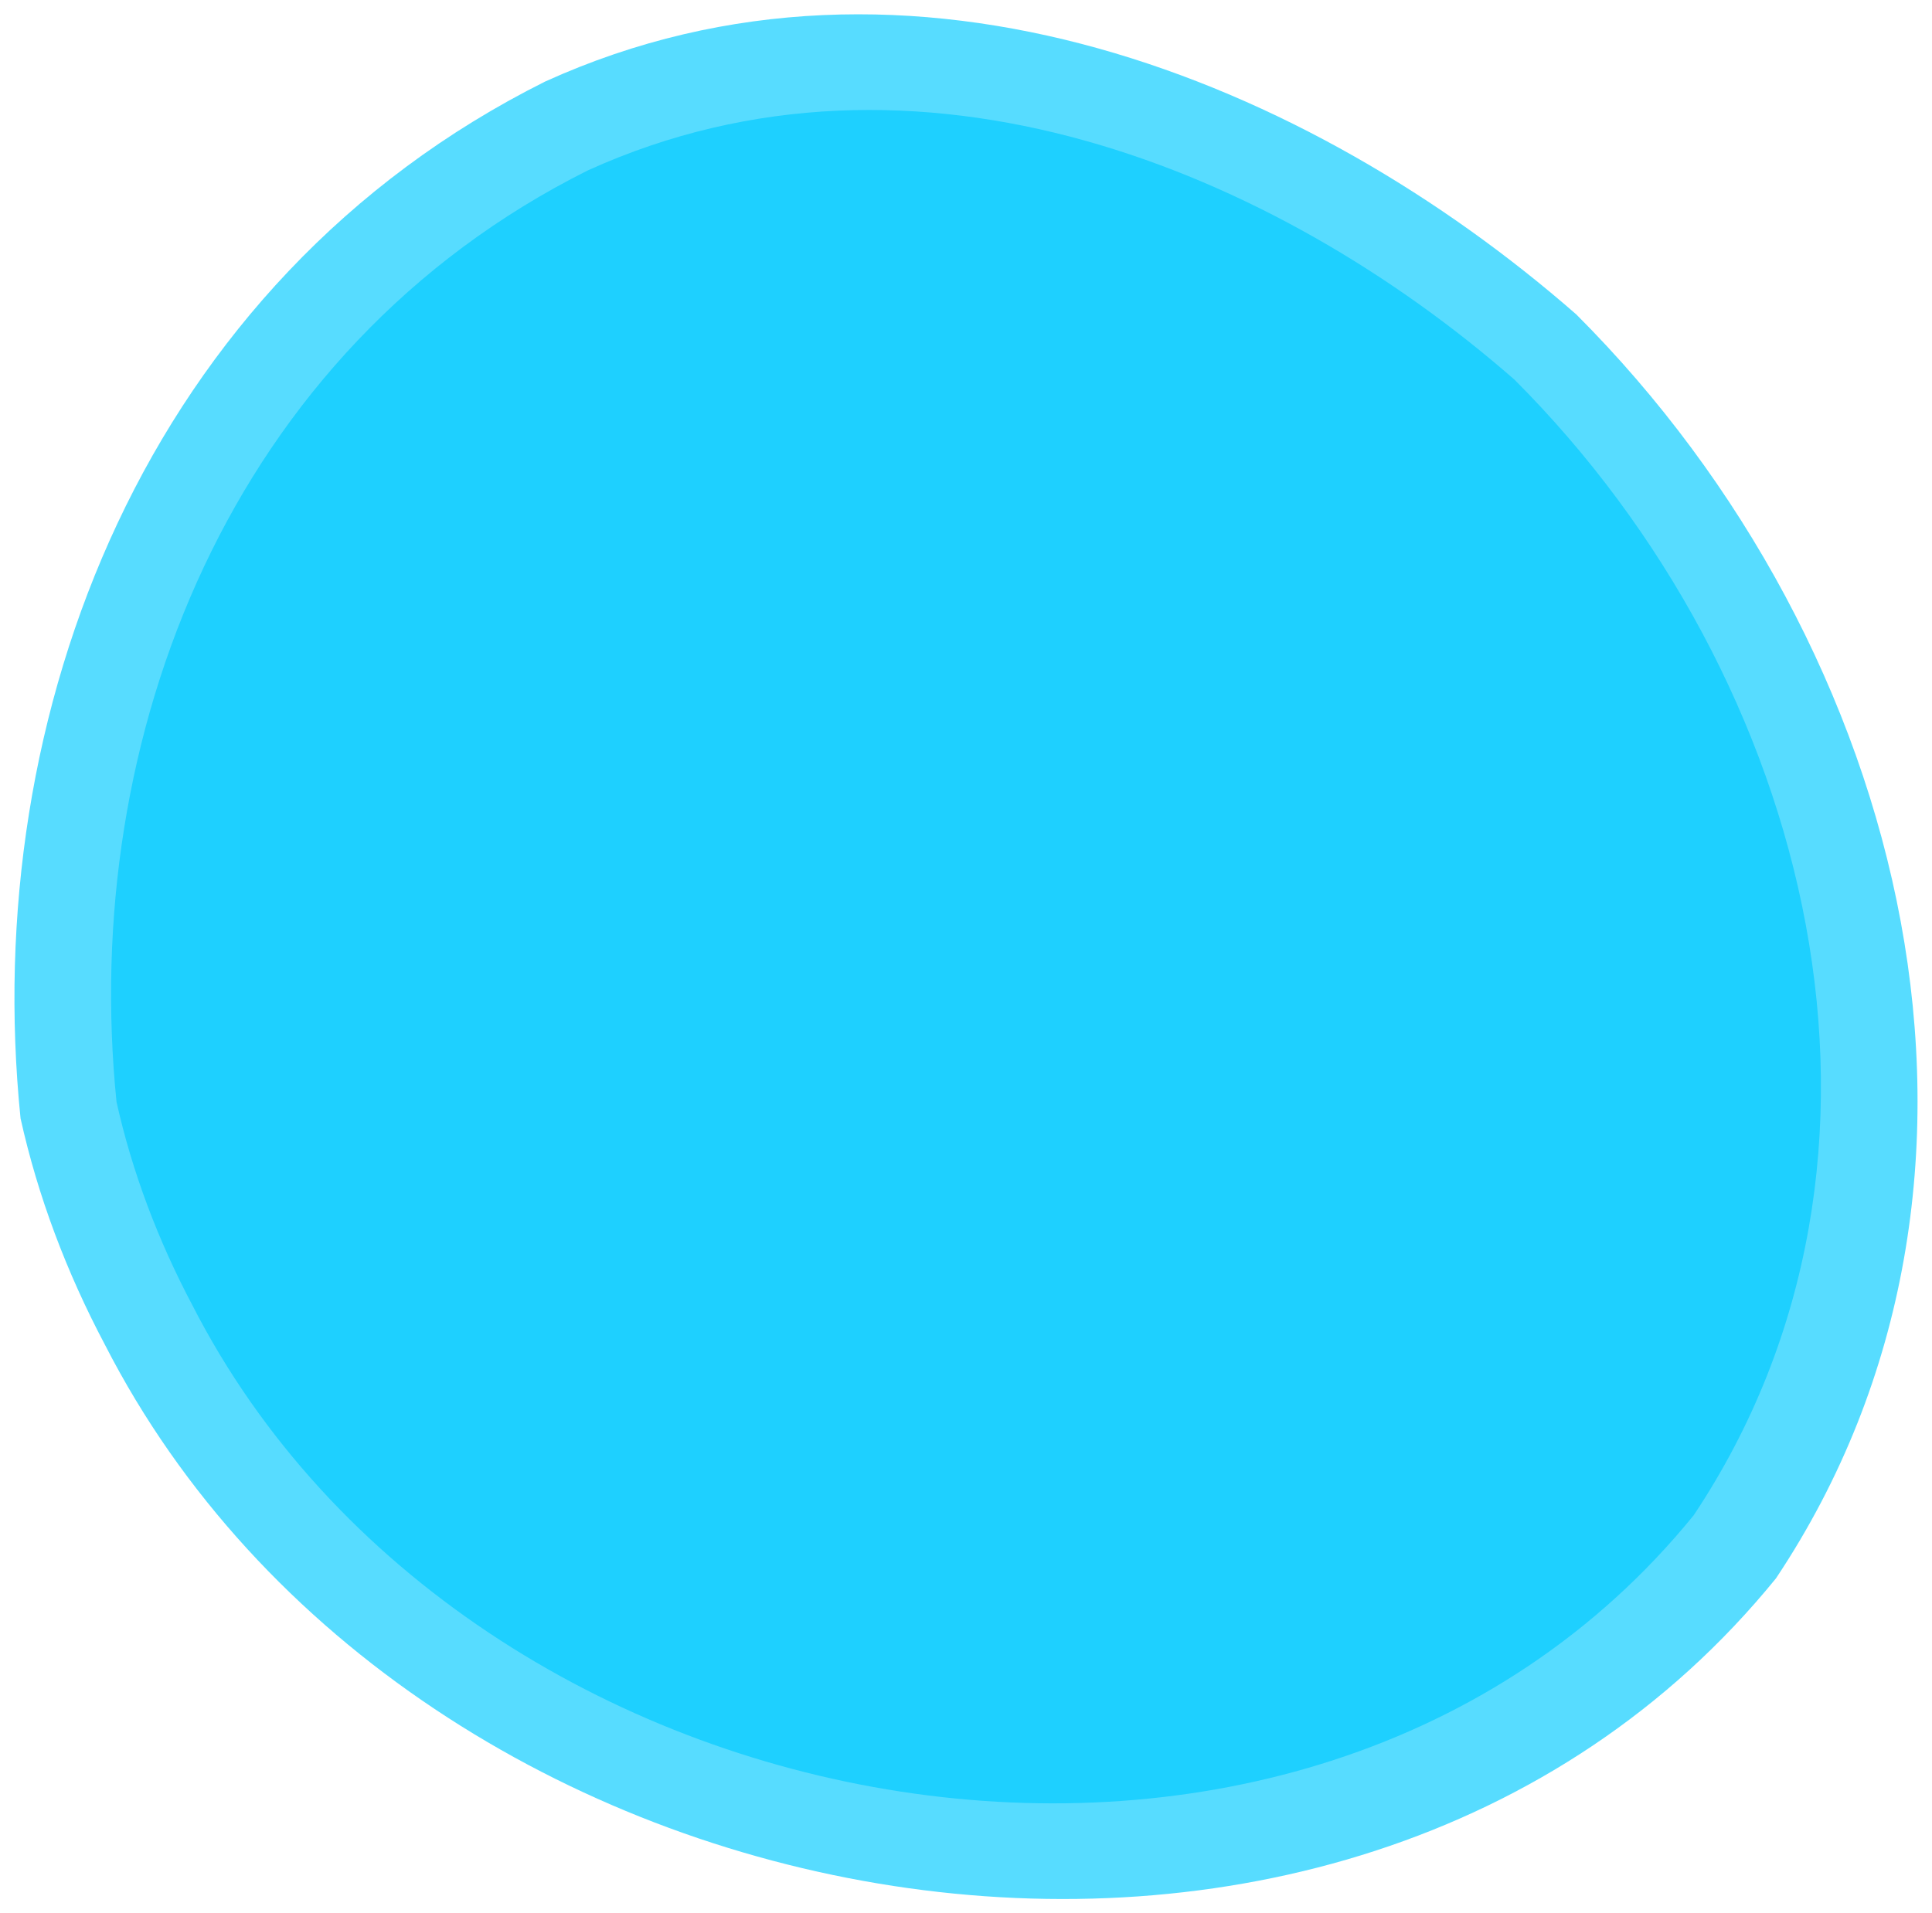 <?xml version="1.0" encoding="utf-8"?>
<!-- Generator: Adobe Illustrator 16.0.5, SVG Export Plug-In . SVG Version: 6.00 Build 0)  -->
<!DOCTYPE svg PUBLIC "-//W3C//DTD SVG 1.1//EN" "http://www.w3.org/Graphics/SVG/1.1/DTD/svg11.dtd">
<svg version="1.1" id="Layer_1" xmlns="http://www.w3.org/2000/svg" xmlns:xlink="http://www.w3.org/1999/xlink" x="0px" y="0px"
	 width="52.756px" height="52.258px" viewBox="0 0 52.756 52.258" enable-background="new 0 0 52.756 52.258" xml:space="preserve">
<path opacity="0.66" fill="#00C9FF" d="M0.561,30.545C-0.563,19.491,3.98,7.68,14.882,2.229c9.992-4.542,20.895,0,28.161,6.359
	c9.086,9.086,12.72,23.621,5.452,34.522c-11.811,14.536-37.248,9.992-45.628-6.378C1.814,34.745,1.032,32.667,0.561,30.545z"/>
<path opacity="0.66" fill="#00C9FF" d="M3.182,30.097C2.174,20.164,6.256,9.553,16.05,4.655c8.979-4.08,18.772,0,25.303,5.713
	c8.162,8.164,11.427,21.223,4.896,31.018c-10.61,13.06-33.465,8.978-40.992-5.729C4.311,33.87,3.607,32.003,3.182,30.097z"/>
<g>
</g>
<g>
</g>
<g>
</g>
<g>
</g>
<g>
</g>
<g>
</g>
<g>
</g>
<g>
</g>
<g>
</g>
<g>
</g>
<g>
</g>
<g>
</g>
<g>
</g>
<g>
</g>
<g>
</g>
</svg>
